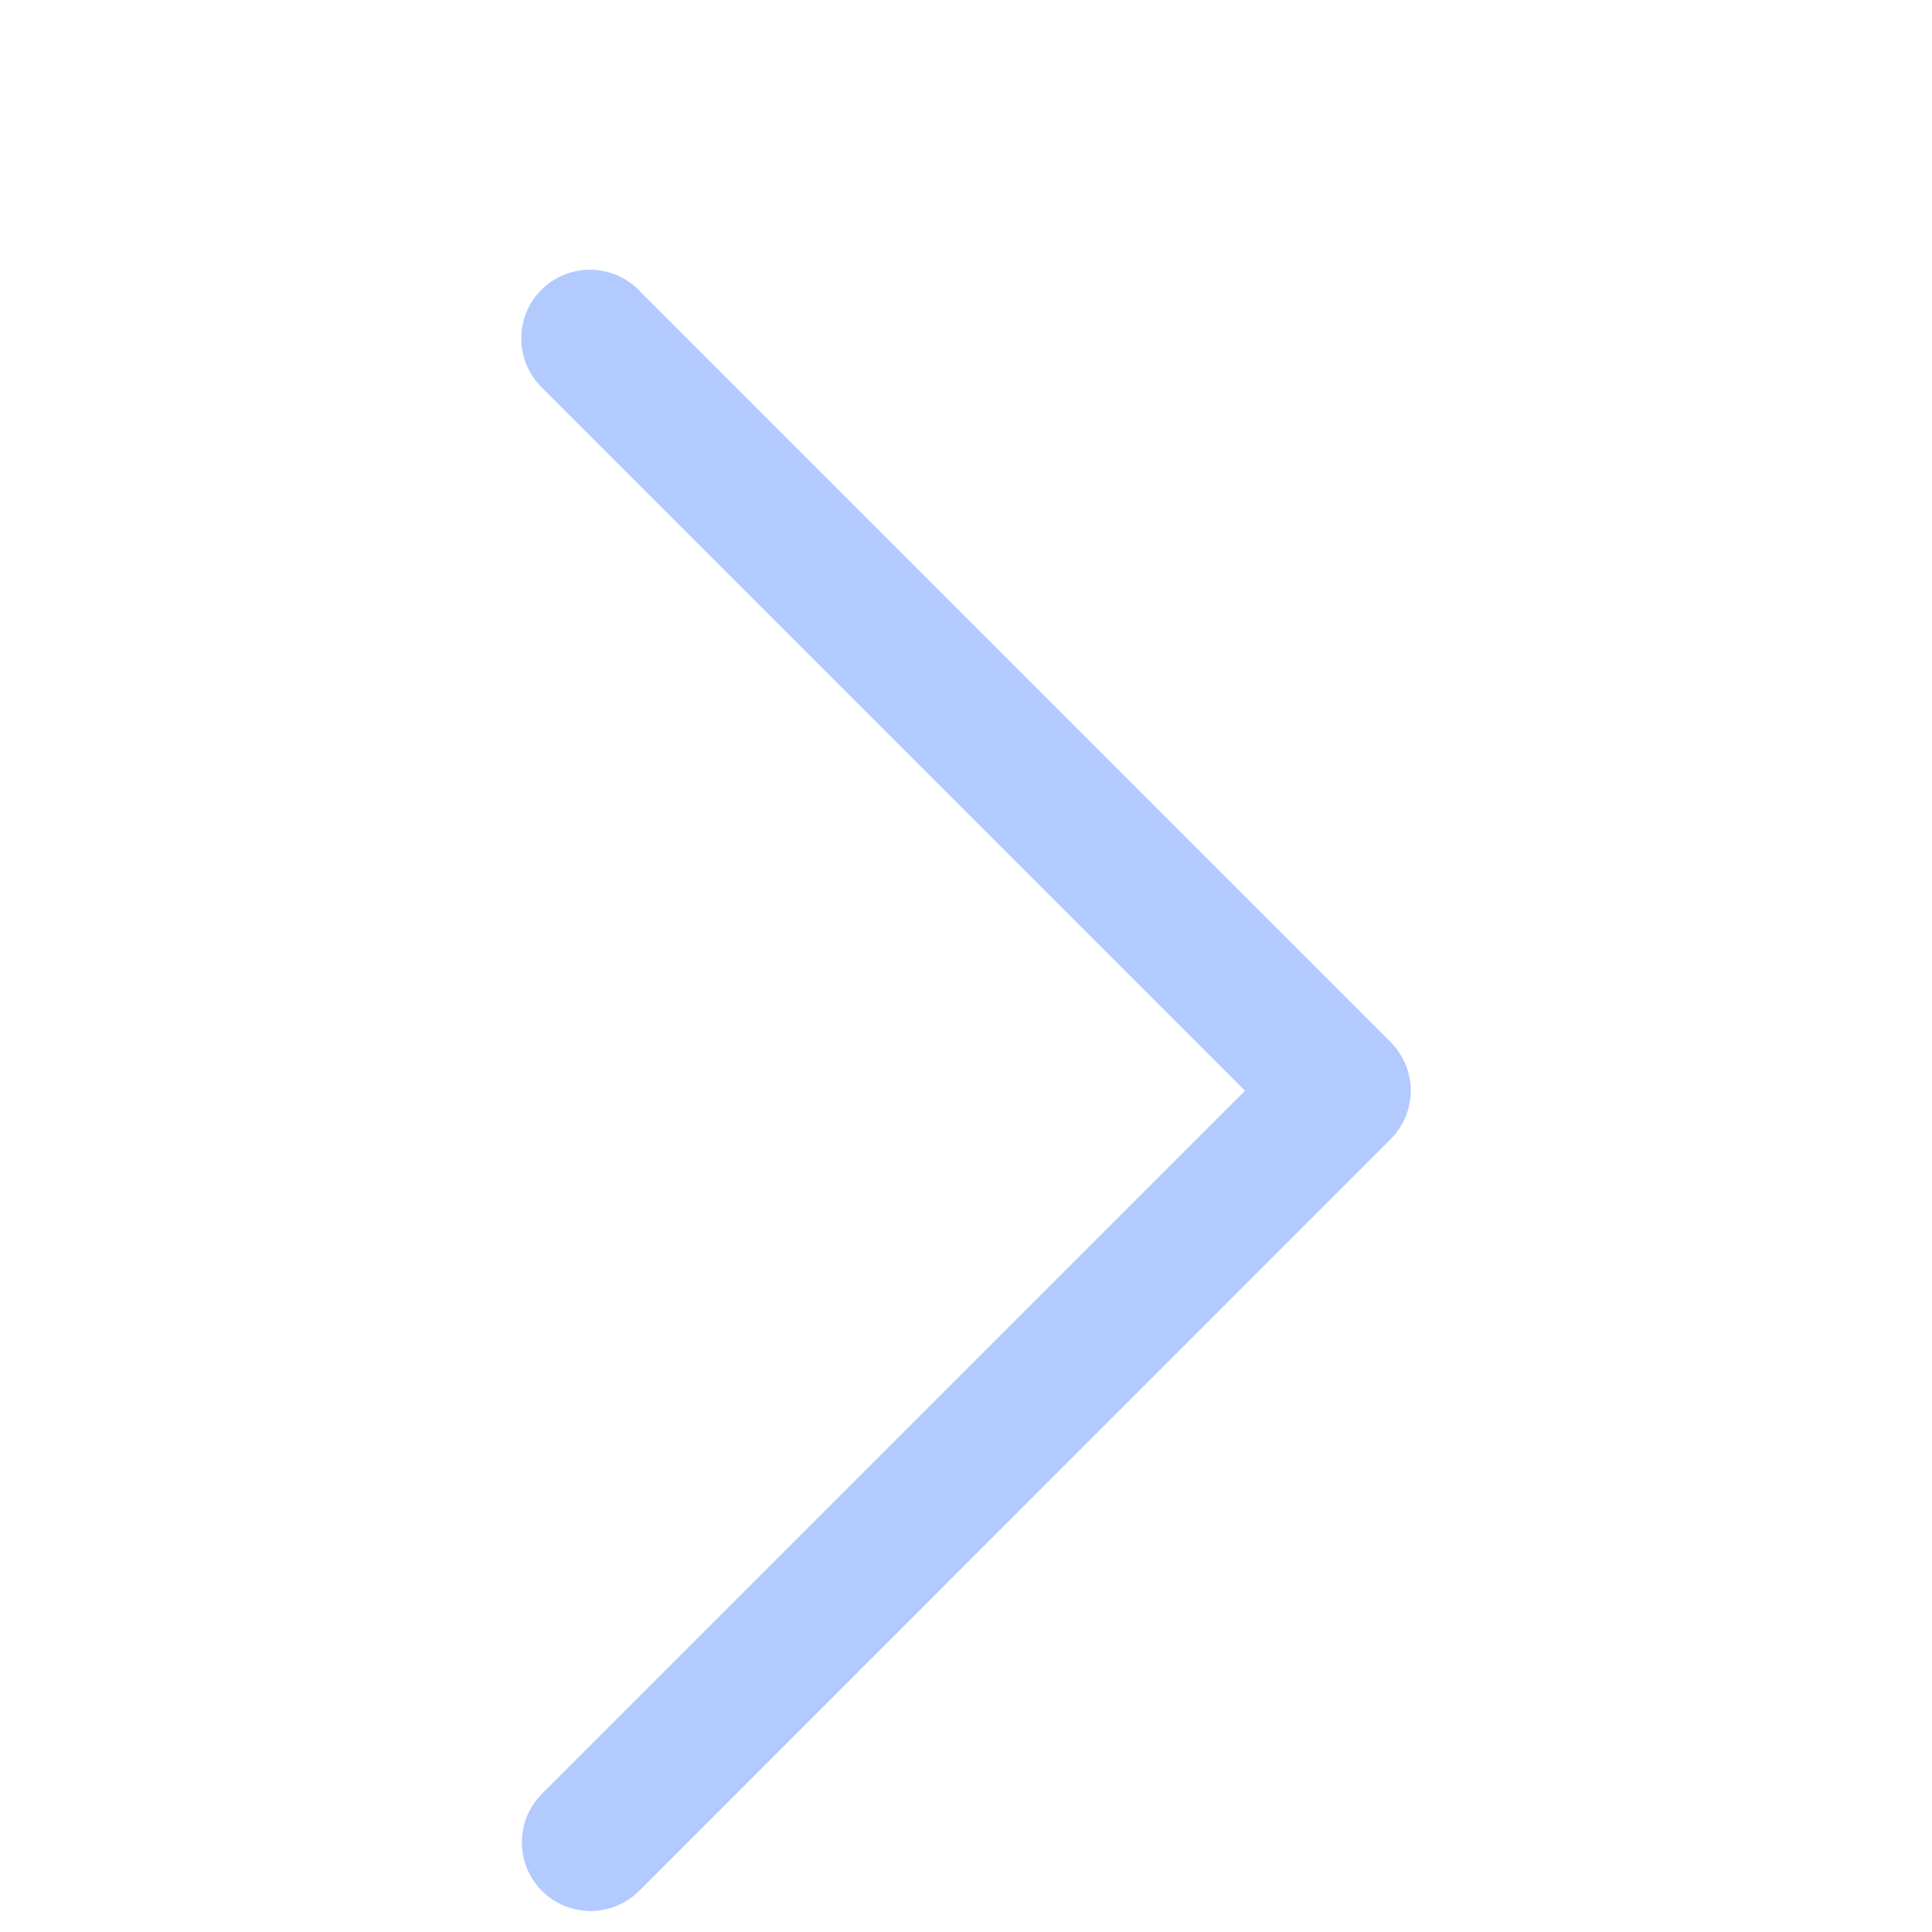<?xml version="1.0" standalone="no"?><!DOCTYPE svg PUBLIC "-//W3C//DTD SVG 1.1//EN" "http://www.w3.org/Graphics/SVG/1.1/DTD/svg11.dtd"><svg t="1508148330023" class="icon" style="" viewBox="0 0 1024 1024" version="1.1" xmlns="http://www.w3.org/2000/svg" p-id="3321" xmlns:xlink="http://www.w3.org/1999/xlink" width="20" height="20"><defs><style type="text/css"></style></defs><path d="M737.036 552.307v-0.007L339.749 155.015c-6.665-7.405-16.321-12.063-27.067-12.063-20.109 0-36.41 16.301-36.41 36.409 0 10.054 4.075 19.157 10.664 25.746l-0.029 0.029L659.882 578.11 287.389 950.601l-0.253 0.255-0.229 0.228 0.006 0.006c-6.38 6.558-10.317 15.508-10.317 25.38 0 20.109 16.301 36.41 36.41 36.41 9.873 0 18.822-3.935 25.381-10.317l0.001 0.002 0.063-0.063c0.197-0.193 0.39-0.385 0.582-0.582l398.221-398.294c6.474-6.573 10.473-15.592 10.473-25.545 0-10.07-4.087-19.183-10.692-25.774z" fill="#B3CAFF" p-id="3322"></path></svg>